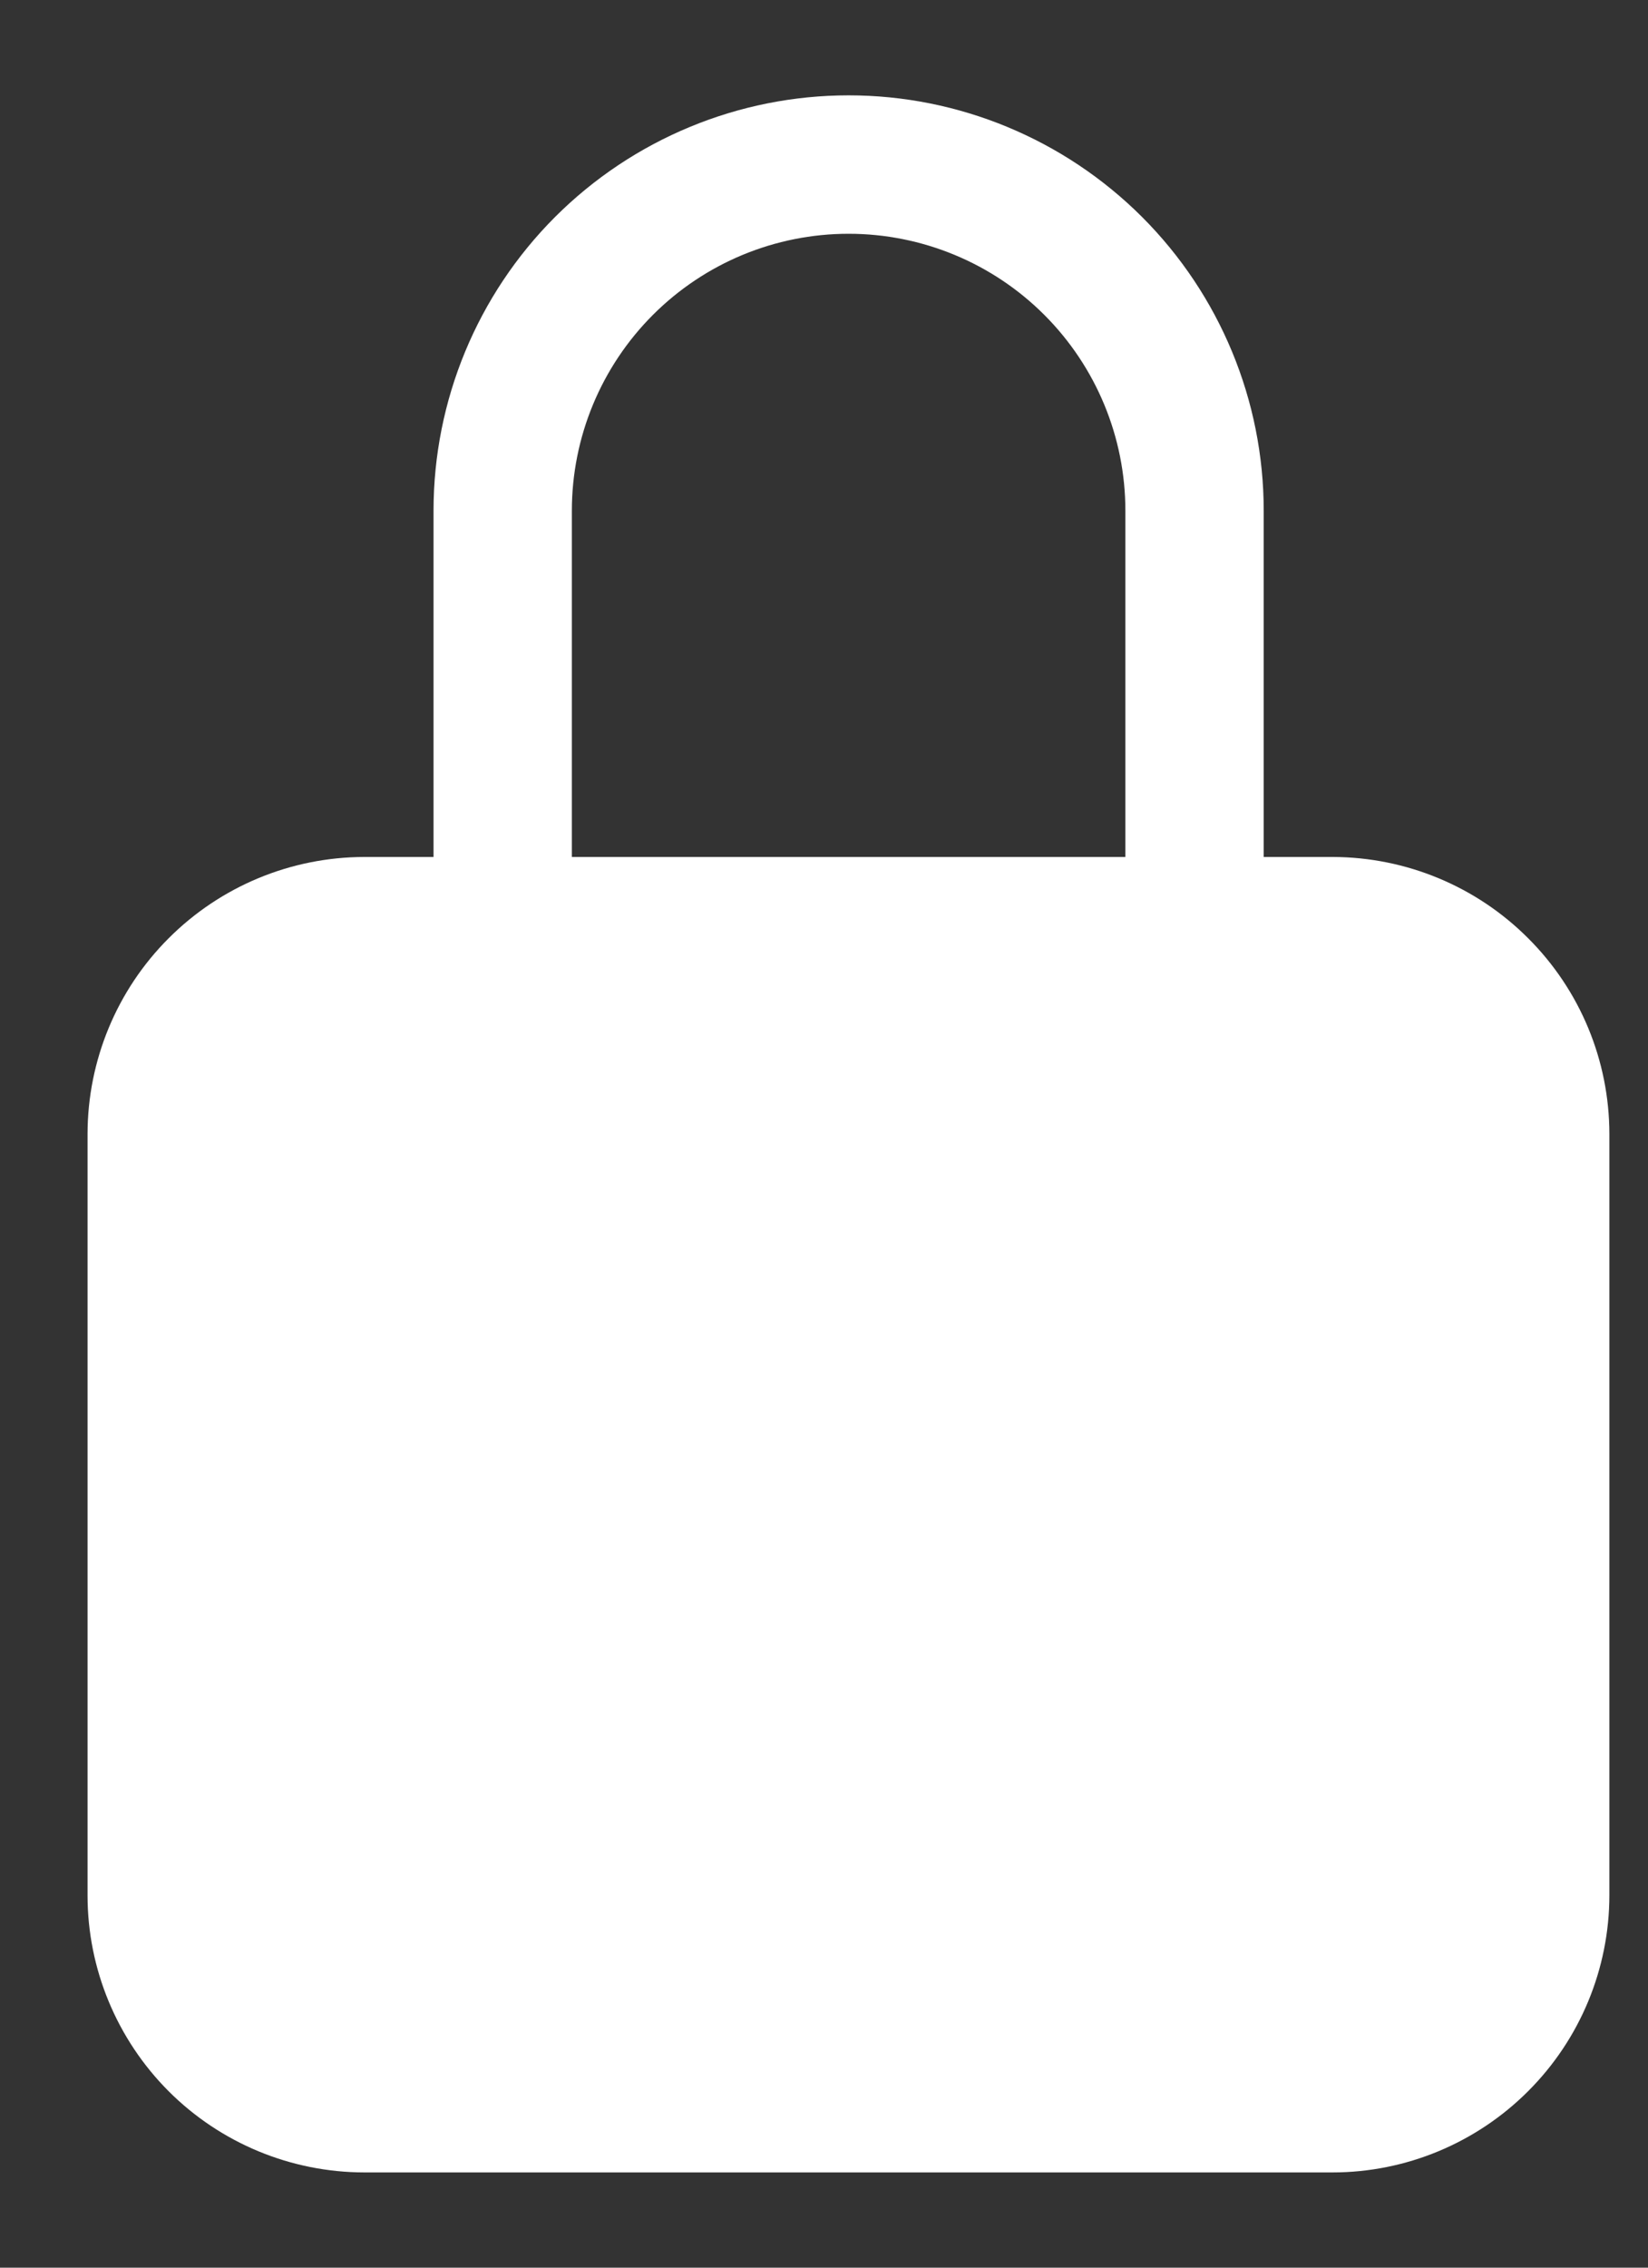 <svg width="16" height="22" viewBox="0 0 16 22" fill="none" xmlns="http://www.w3.org/2000/svg">
<rect x="0" y="0" width="16" height="22" fill="#333333" stroke="none"/>
<path d="M12.941 8.314H12.269V4.955C12.269 3.886 11.844 2.861 11.088 2.105C10.332 1.35 9.307 0.925 8.239 0.925C7.17 0.925 6.145 1.35 5.389 2.105C4.633 2.861 4.209 3.886 4.209 4.955V8.314H3.537C2.824 8.315 2.142 8.598 1.638 9.102C1.134 9.605 0.851 10.288 0.85 11V18.389C0.85 19.101 1.134 19.784 1.637 20.288C2.141 20.792 2.824 21.075 3.537 21.076H12.937C13.649 21.076 14.332 20.792 14.836 20.288C15.34 19.785 15.624 19.102 15.625 18.389V11C15.624 10.288 15.341 9.606 14.837 9.103C14.334 8.599 13.652 8.316 12.941 8.314ZM10.926 8.314H5.552V4.955C5.552 4.242 5.835 3.559 6.339 3.055C6.843 2.551 7.526 2.268 8.239 2.268C8.951 2.268 9.635 2.551 10.139 3.055C10.643 3.559 10.926 4.242 10.926 4.955V8.314Z" fill="white"/>
</svg>
